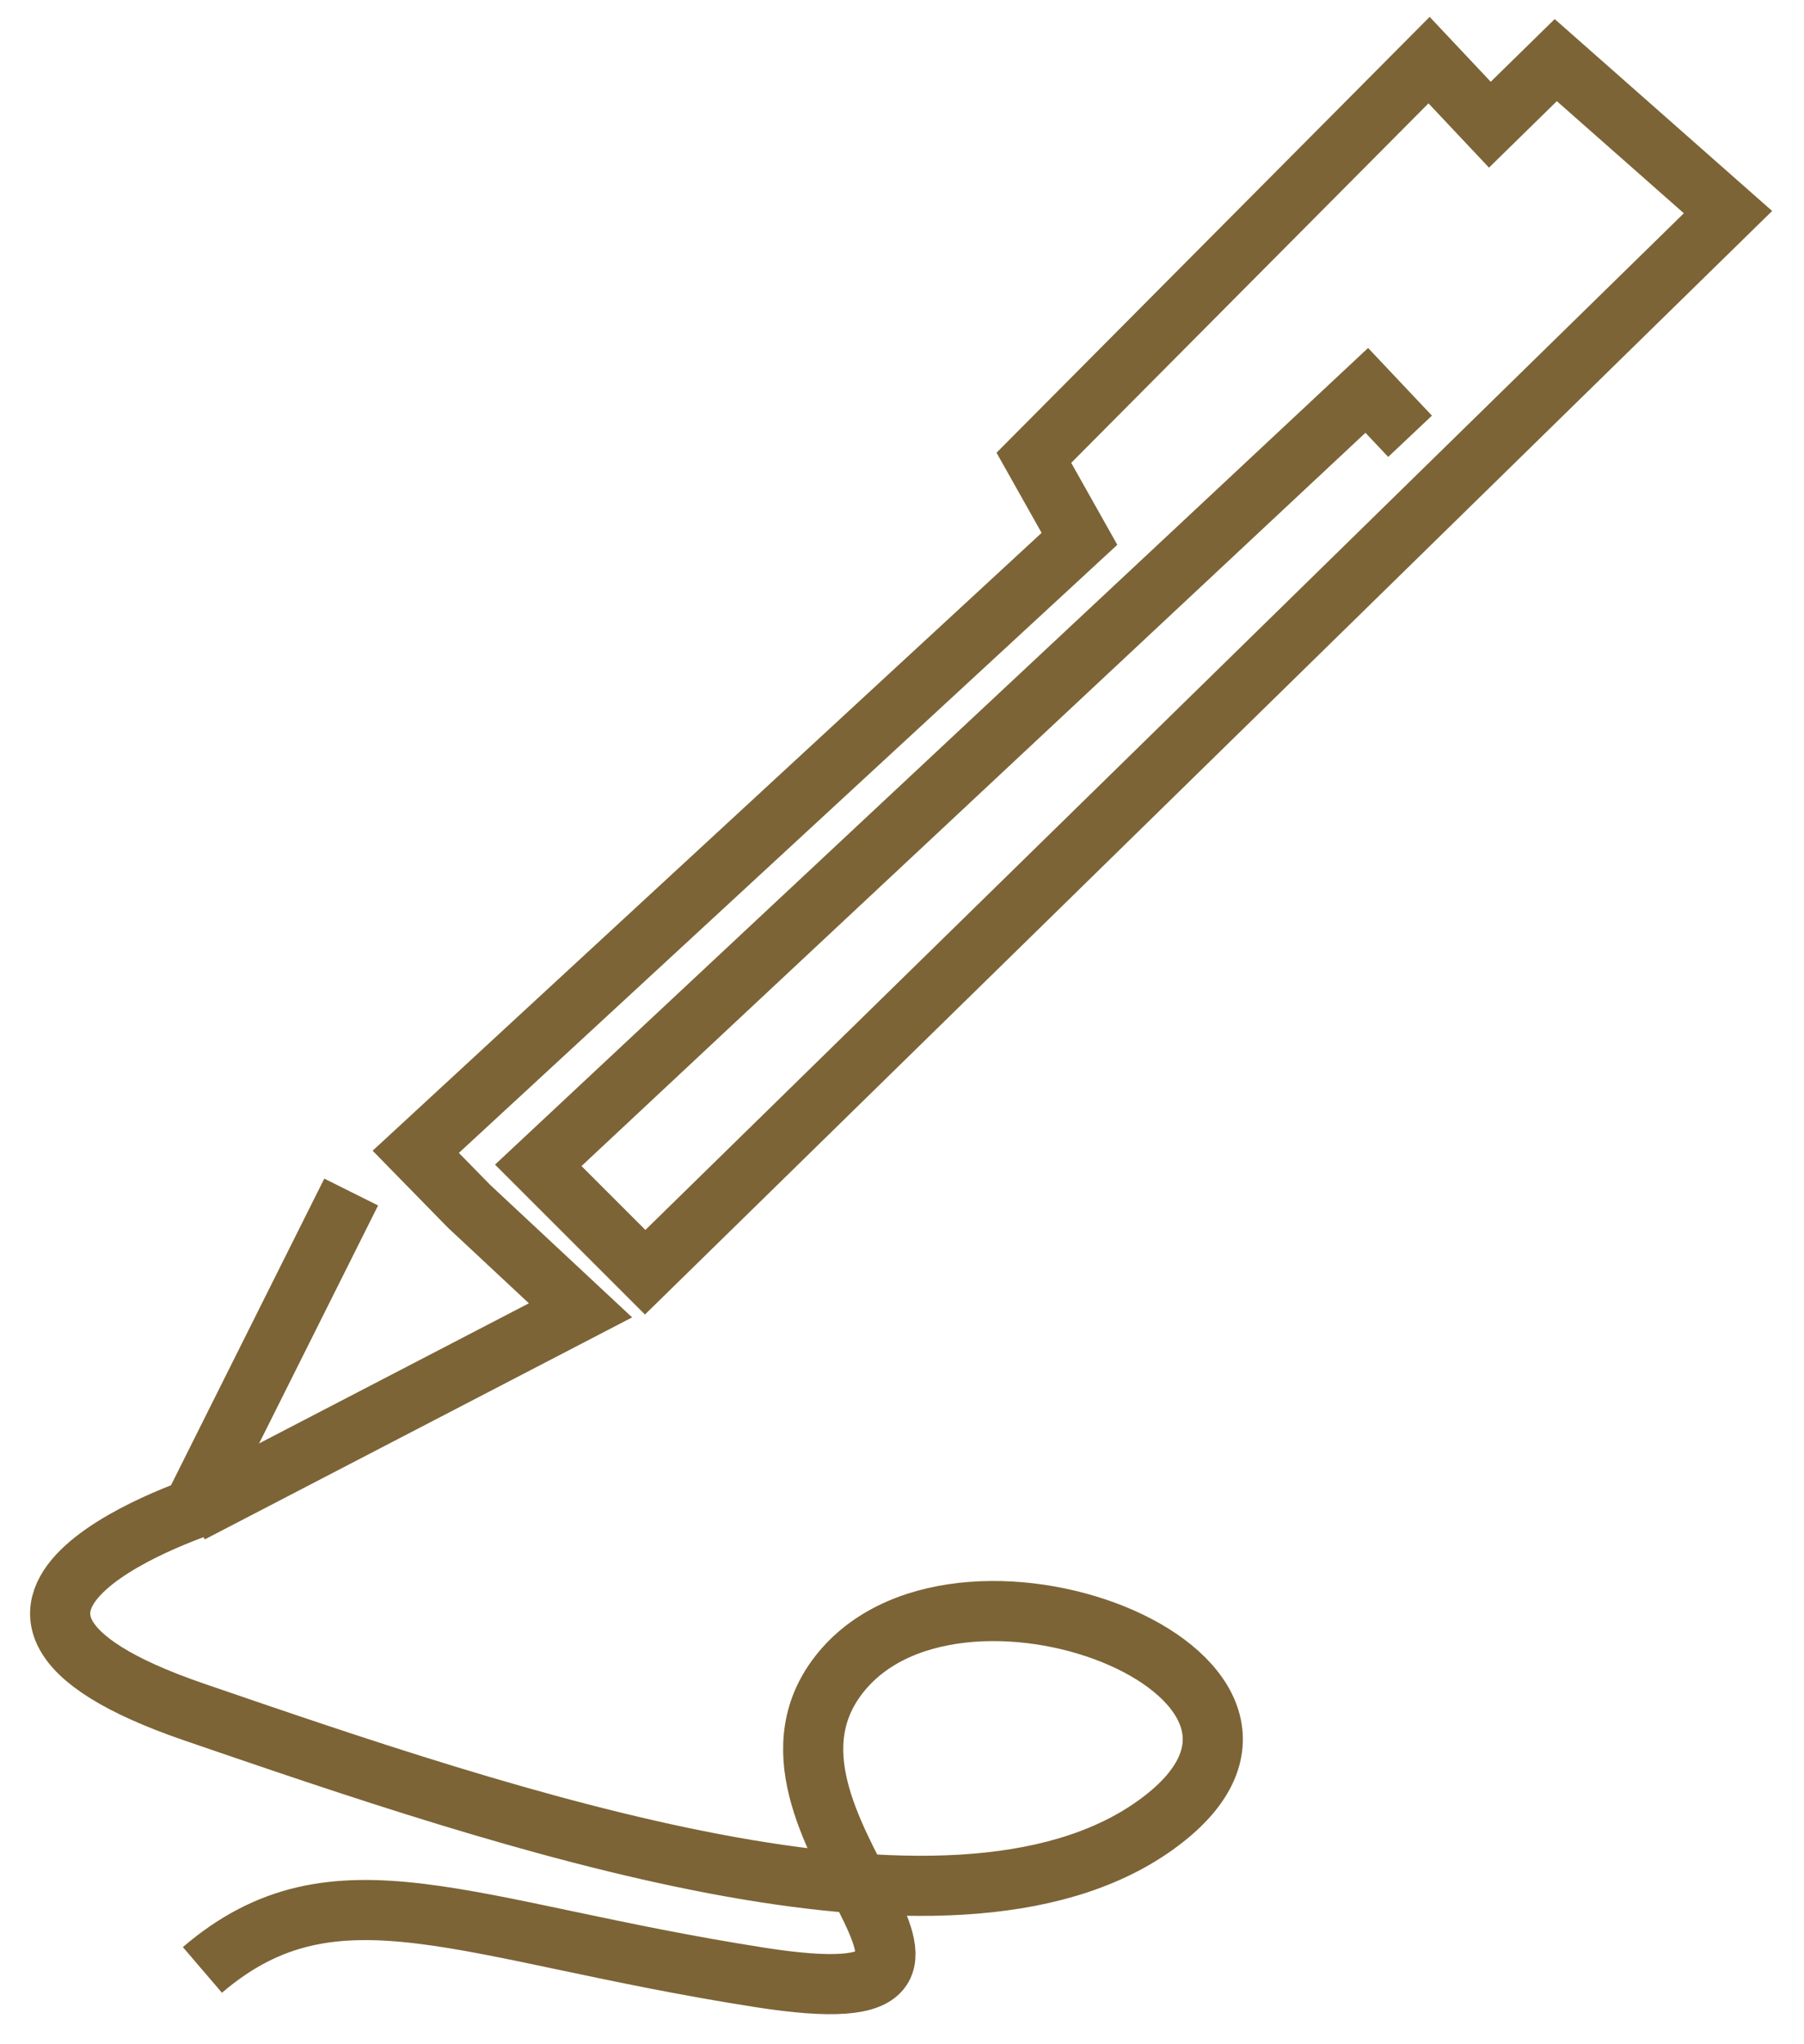 <svg width="30" height="34" viewBox="0 0 30 34" fill="none" xmlns="http://www.w3.org/2000/svg">
<path d="M3.492 25C3.492 25 -1.94 26.704 3.237 28.478C8.413 30.253 15.781 32.794 19.199 30.368C22.617 27.943 16.057 25.311 13.997 27.796C11.936 30.28 17.567 33.658 12.641 32.889C7.716 32.12 5.578 30.871 3.366 32.764" stroke="#7C6436" stroke-miterlimit="10"/>
<path d="M3.174 25.16L5.84 19.826" stroke="#7C6436" stroke-miterlimit="10"/>
<path d="M23.449 7.256L22.729 6.493L8.951 19.382L10.729 21.16L28.736 3.528L25.872 1L24.776 2.074L23.765 1L17.193 7.614L17.951 8.962L6.914 19.157L7.802 20.065L9.654 21.794C9.654 21.794 8.692 22.295 3.174 25.16" stroke="#7C6436" stroke-miterlimit="10"/>
</svg>
